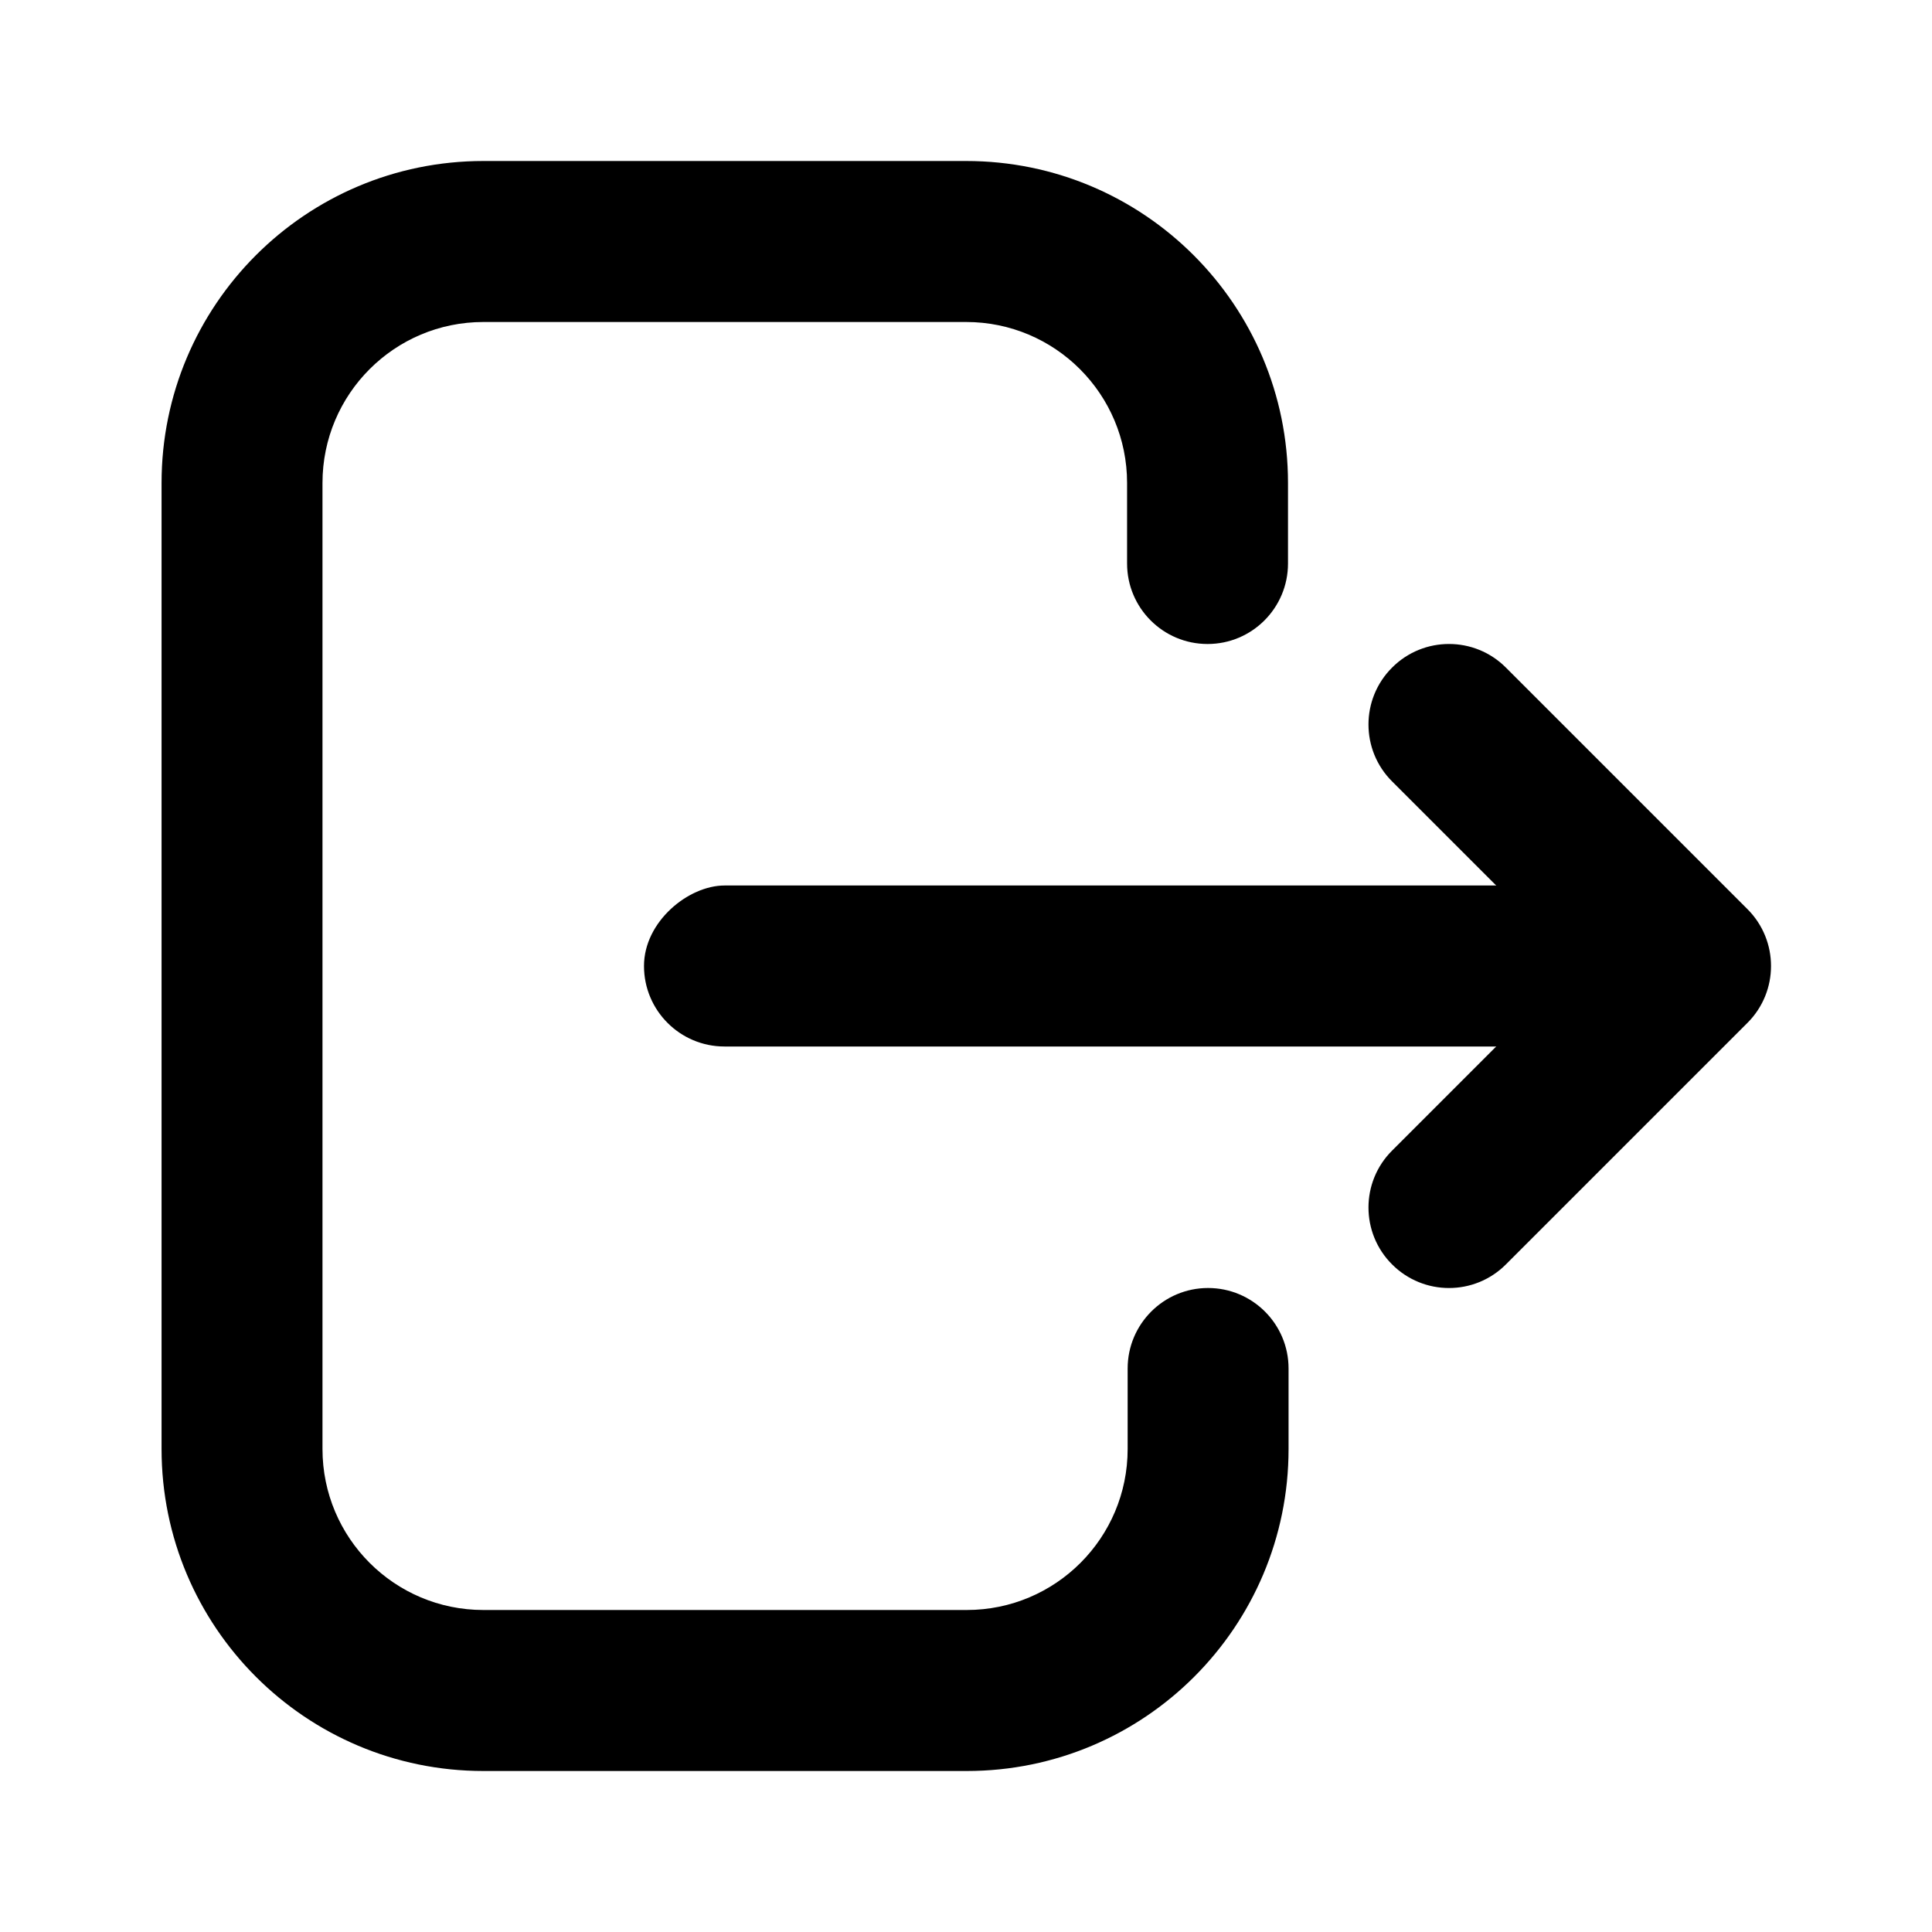 <svg width="24" height="24" viewBox="0 0 24 24" fill="none" xmlns="http://www.w3.org/2000/svg">
    <path d="M14.001 7C14.001 7.552 14.448 8 15.001 8C15.553 8 16 7.552 16 7V6C16 3.791 14.21 2 12.002 2H6.005C3.797 2 2.007 3.791 2.007 6L2.007 18C2.007 20.209 3.797 22 6.005 22H12.009C14.217 22 16.007 20.209 16.007 18V17C16.007 16.448 15.559 16 15.007 16C14.455 16 14.008 16.448 14.008 17V18C14.008 19.105 13.113 20 12.009 20H6.005C4.901 20 4.006 19.105 4.006 18L4.006 6C4.006 4.895 4.901 4 6.005 4H12.002C13.106 4 14.001 4.895 14.001 6V7Z" fill="black"/>
    <rect x="20" y="11" width="2" height="12" rx="1" transform="rotate(90 20 11)" fill="black"/>
    <path d="M17.293 9.707C16.902 9.317 16.902 8.683 17.293 8.293C17.683 7.902 18.317 7.902 18.707 8.293L21.707 11.293C22.098 11.683 22.098 12.317 21.707 12.707L18.707 15.707C18.317 16.098 17.683 16.098 17.293 15.707C16.902 15.317 16.902 14.683 17.293 14.293L19.586 12L17.293 9.707Z" fill="black"/>
</svg>
